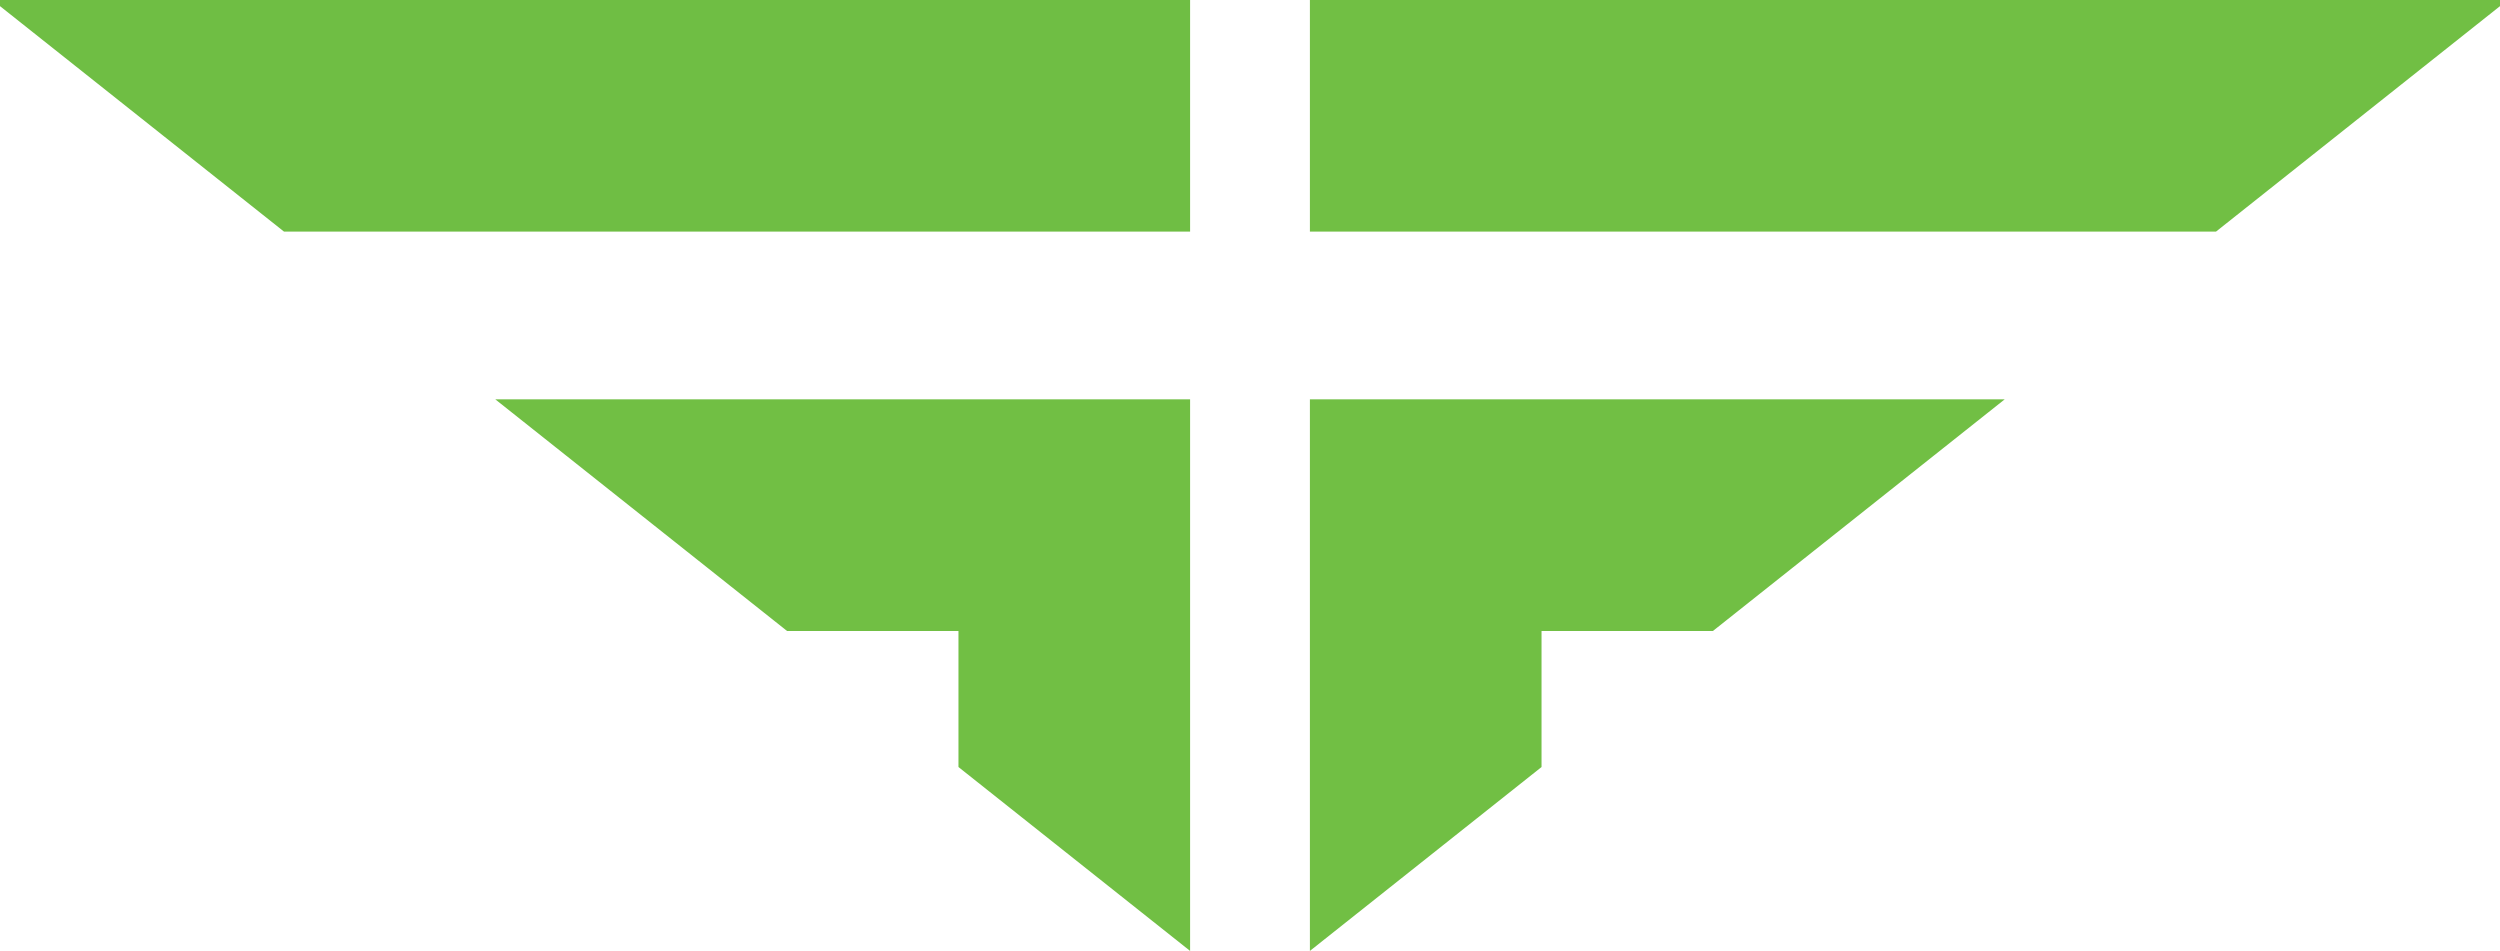 <svg xmlns="http://www.w3.org/2000/svg" viewBox="0 0 676.08 257.16"><defs><style>.cls-1{fill:none;}.cls-2{fill:#6fbe44;}.cls-3{fill:#71bf44;}</style></defs><title>LogisticsAsset 1</title><g id="Layer_2" data-name="Layer 2"><g id="Layer_1-2" data-name="Layer 1"><polygon class="cls-1" points="212.85 170.64 259.2 207.43 259.2 170.64 212.85 170.64"/><polygon class="cls-2" points="321.84 0 0 0 0 1.66 76.81 62.64 321.84 62.64 321.84 0"/><polygon class="cls-3" points="321.84 170.64 321.84 108 259.2 108 133.95 108 212.85 170.64 259.2 170.64 259.2 207.43 321.84 257.16 321.84 170.64"/><polygon class="cls-1" points="463.22 170.64 416.88 207.43 416.88 170.64 463.22 170.64"/><polygon class="cls-3" points="354.24 0 676.08 0 676.08 1.66 599.27 62.64 354.24 62.64 354.24 0"/><polygon class="cls-3" points="354.24 170.64 354.24 108 416.88 108 542.13 108 463.22 170.64 416.88 170.64 416.88 207.43 354.24 257.16 354.24 170.64"/></g></g></svg>